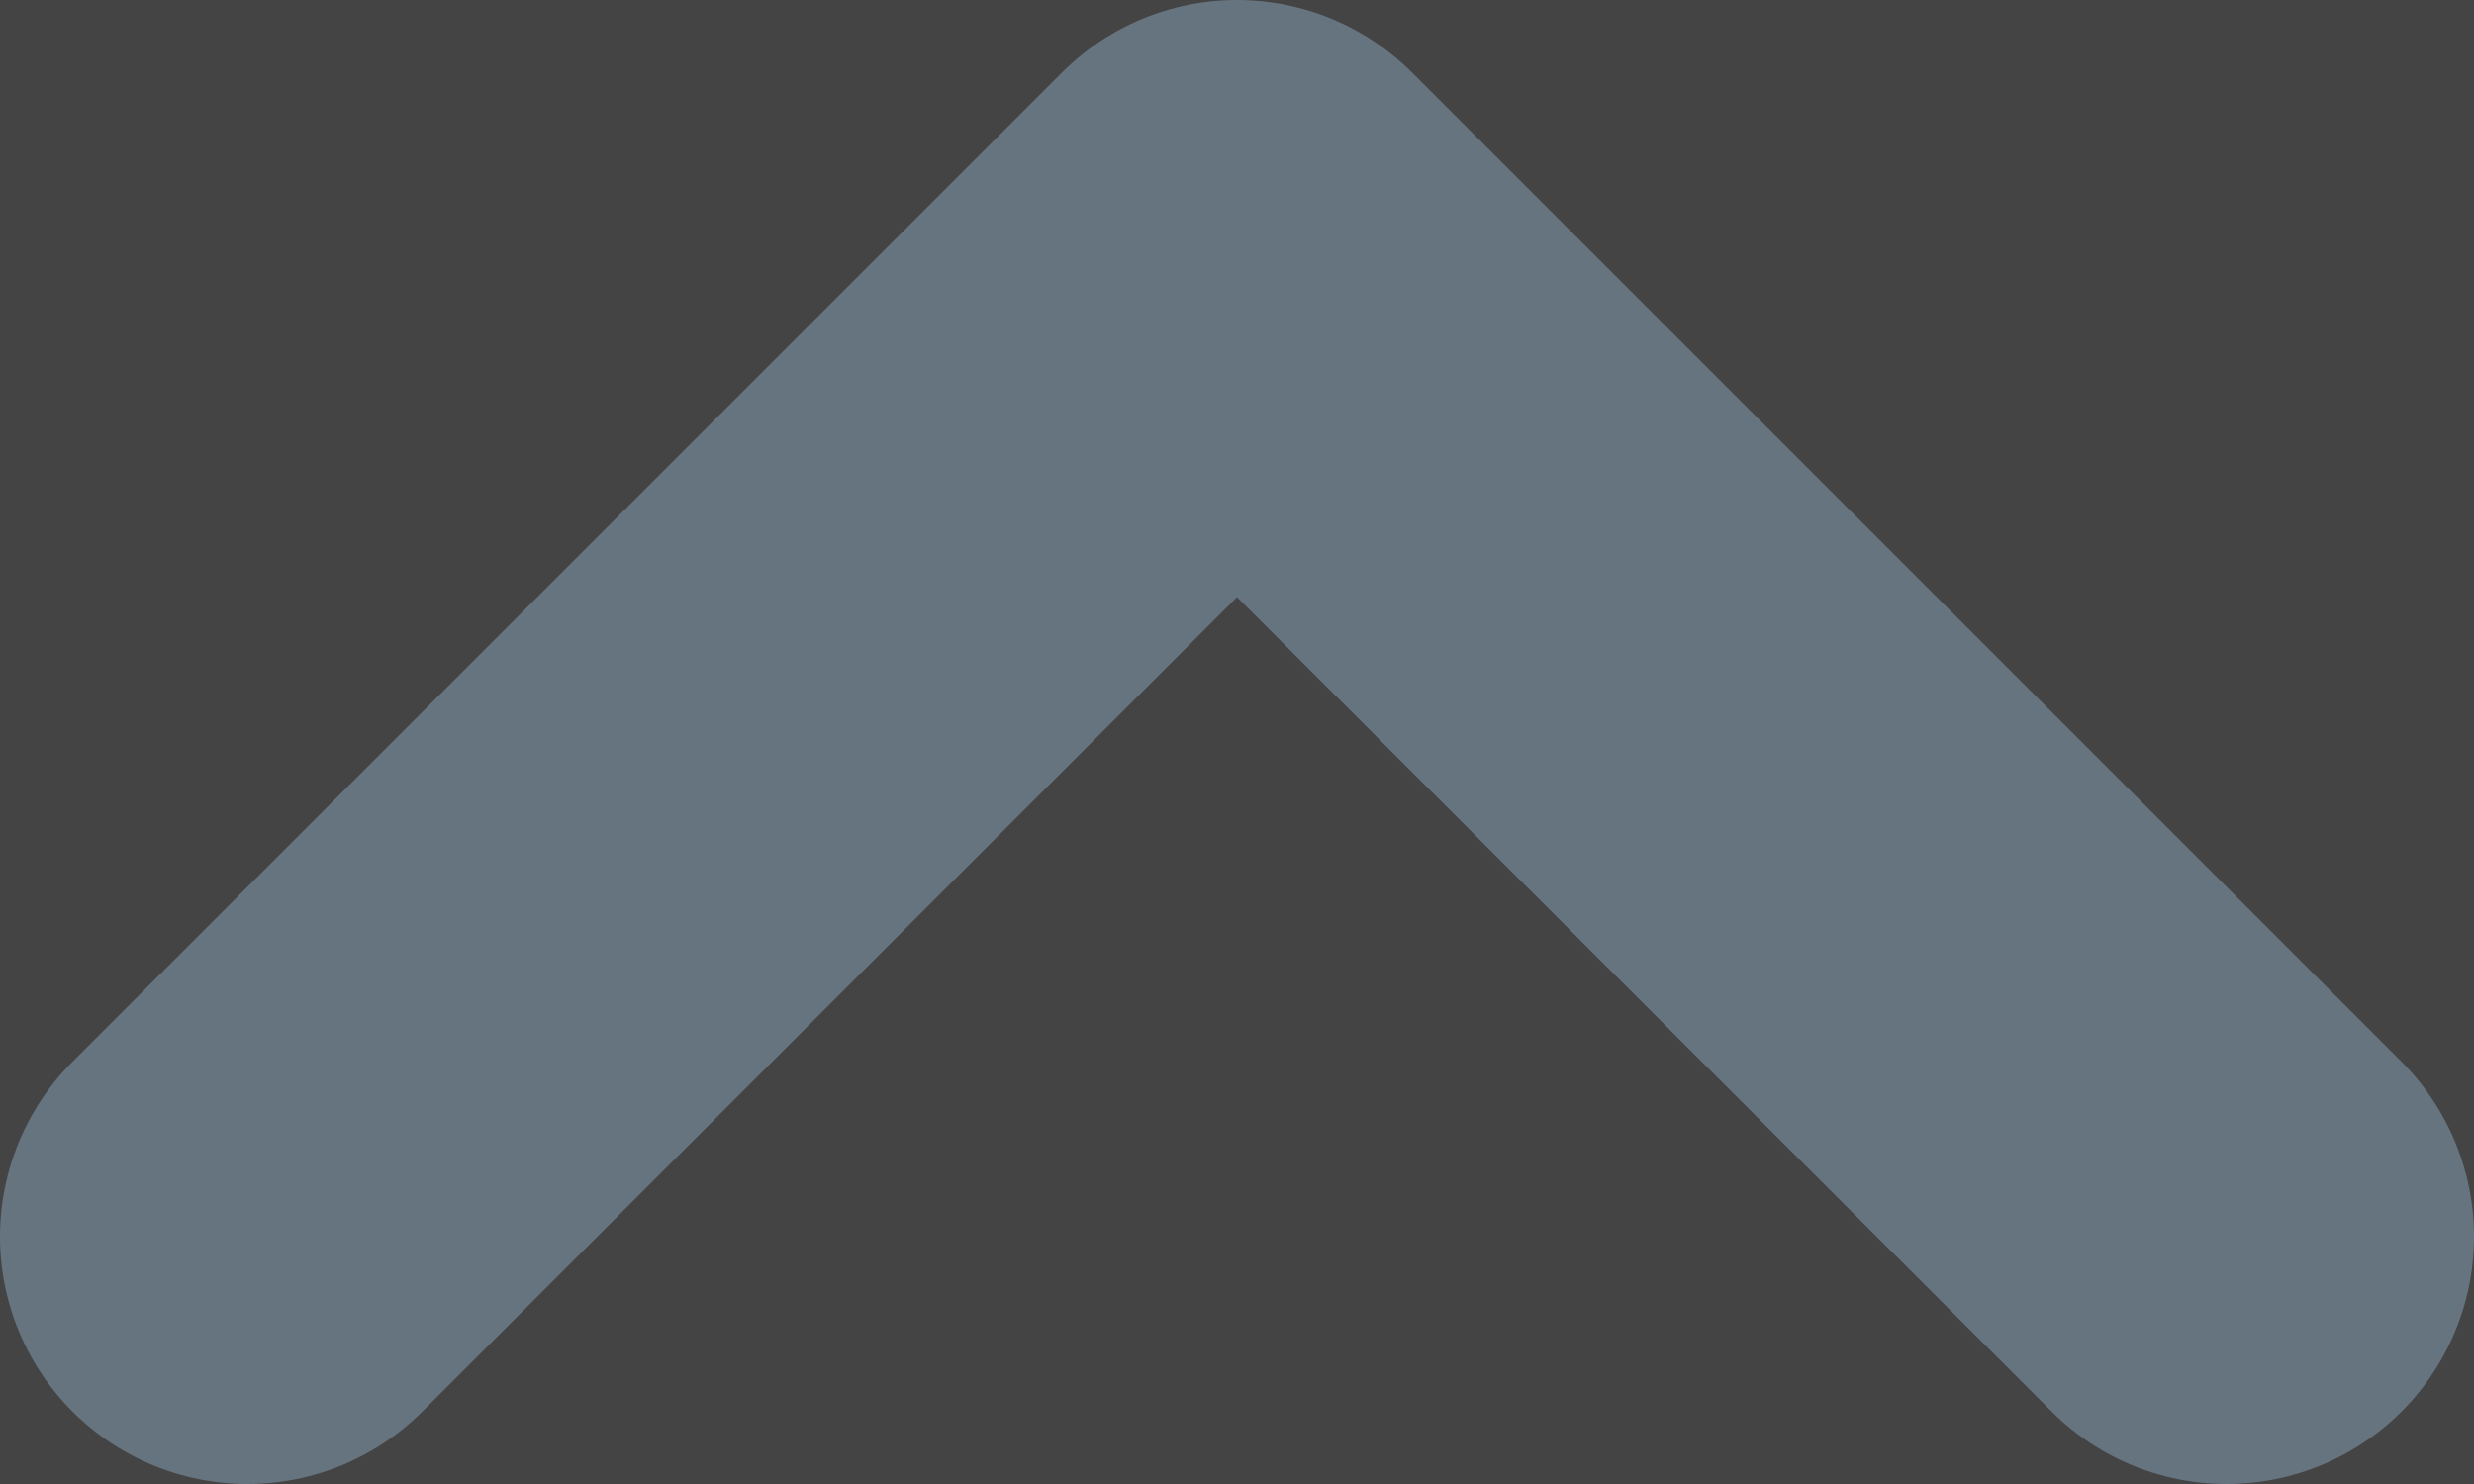 <svg xmlns="http://www.w3.org/2000/svg" width="10" height="6" viewBox="0 0 10 6">
    <g fill="#444" fill-rule="evenodd">
        <path d="M-7-10h24v24H-7z"/>
        <path stroke="#667480" stroke-linecap="round" stroke-linejoin="round" stroke-width="2" d="M9 5L5 1 1 5"/>
    </g>
</svg>
